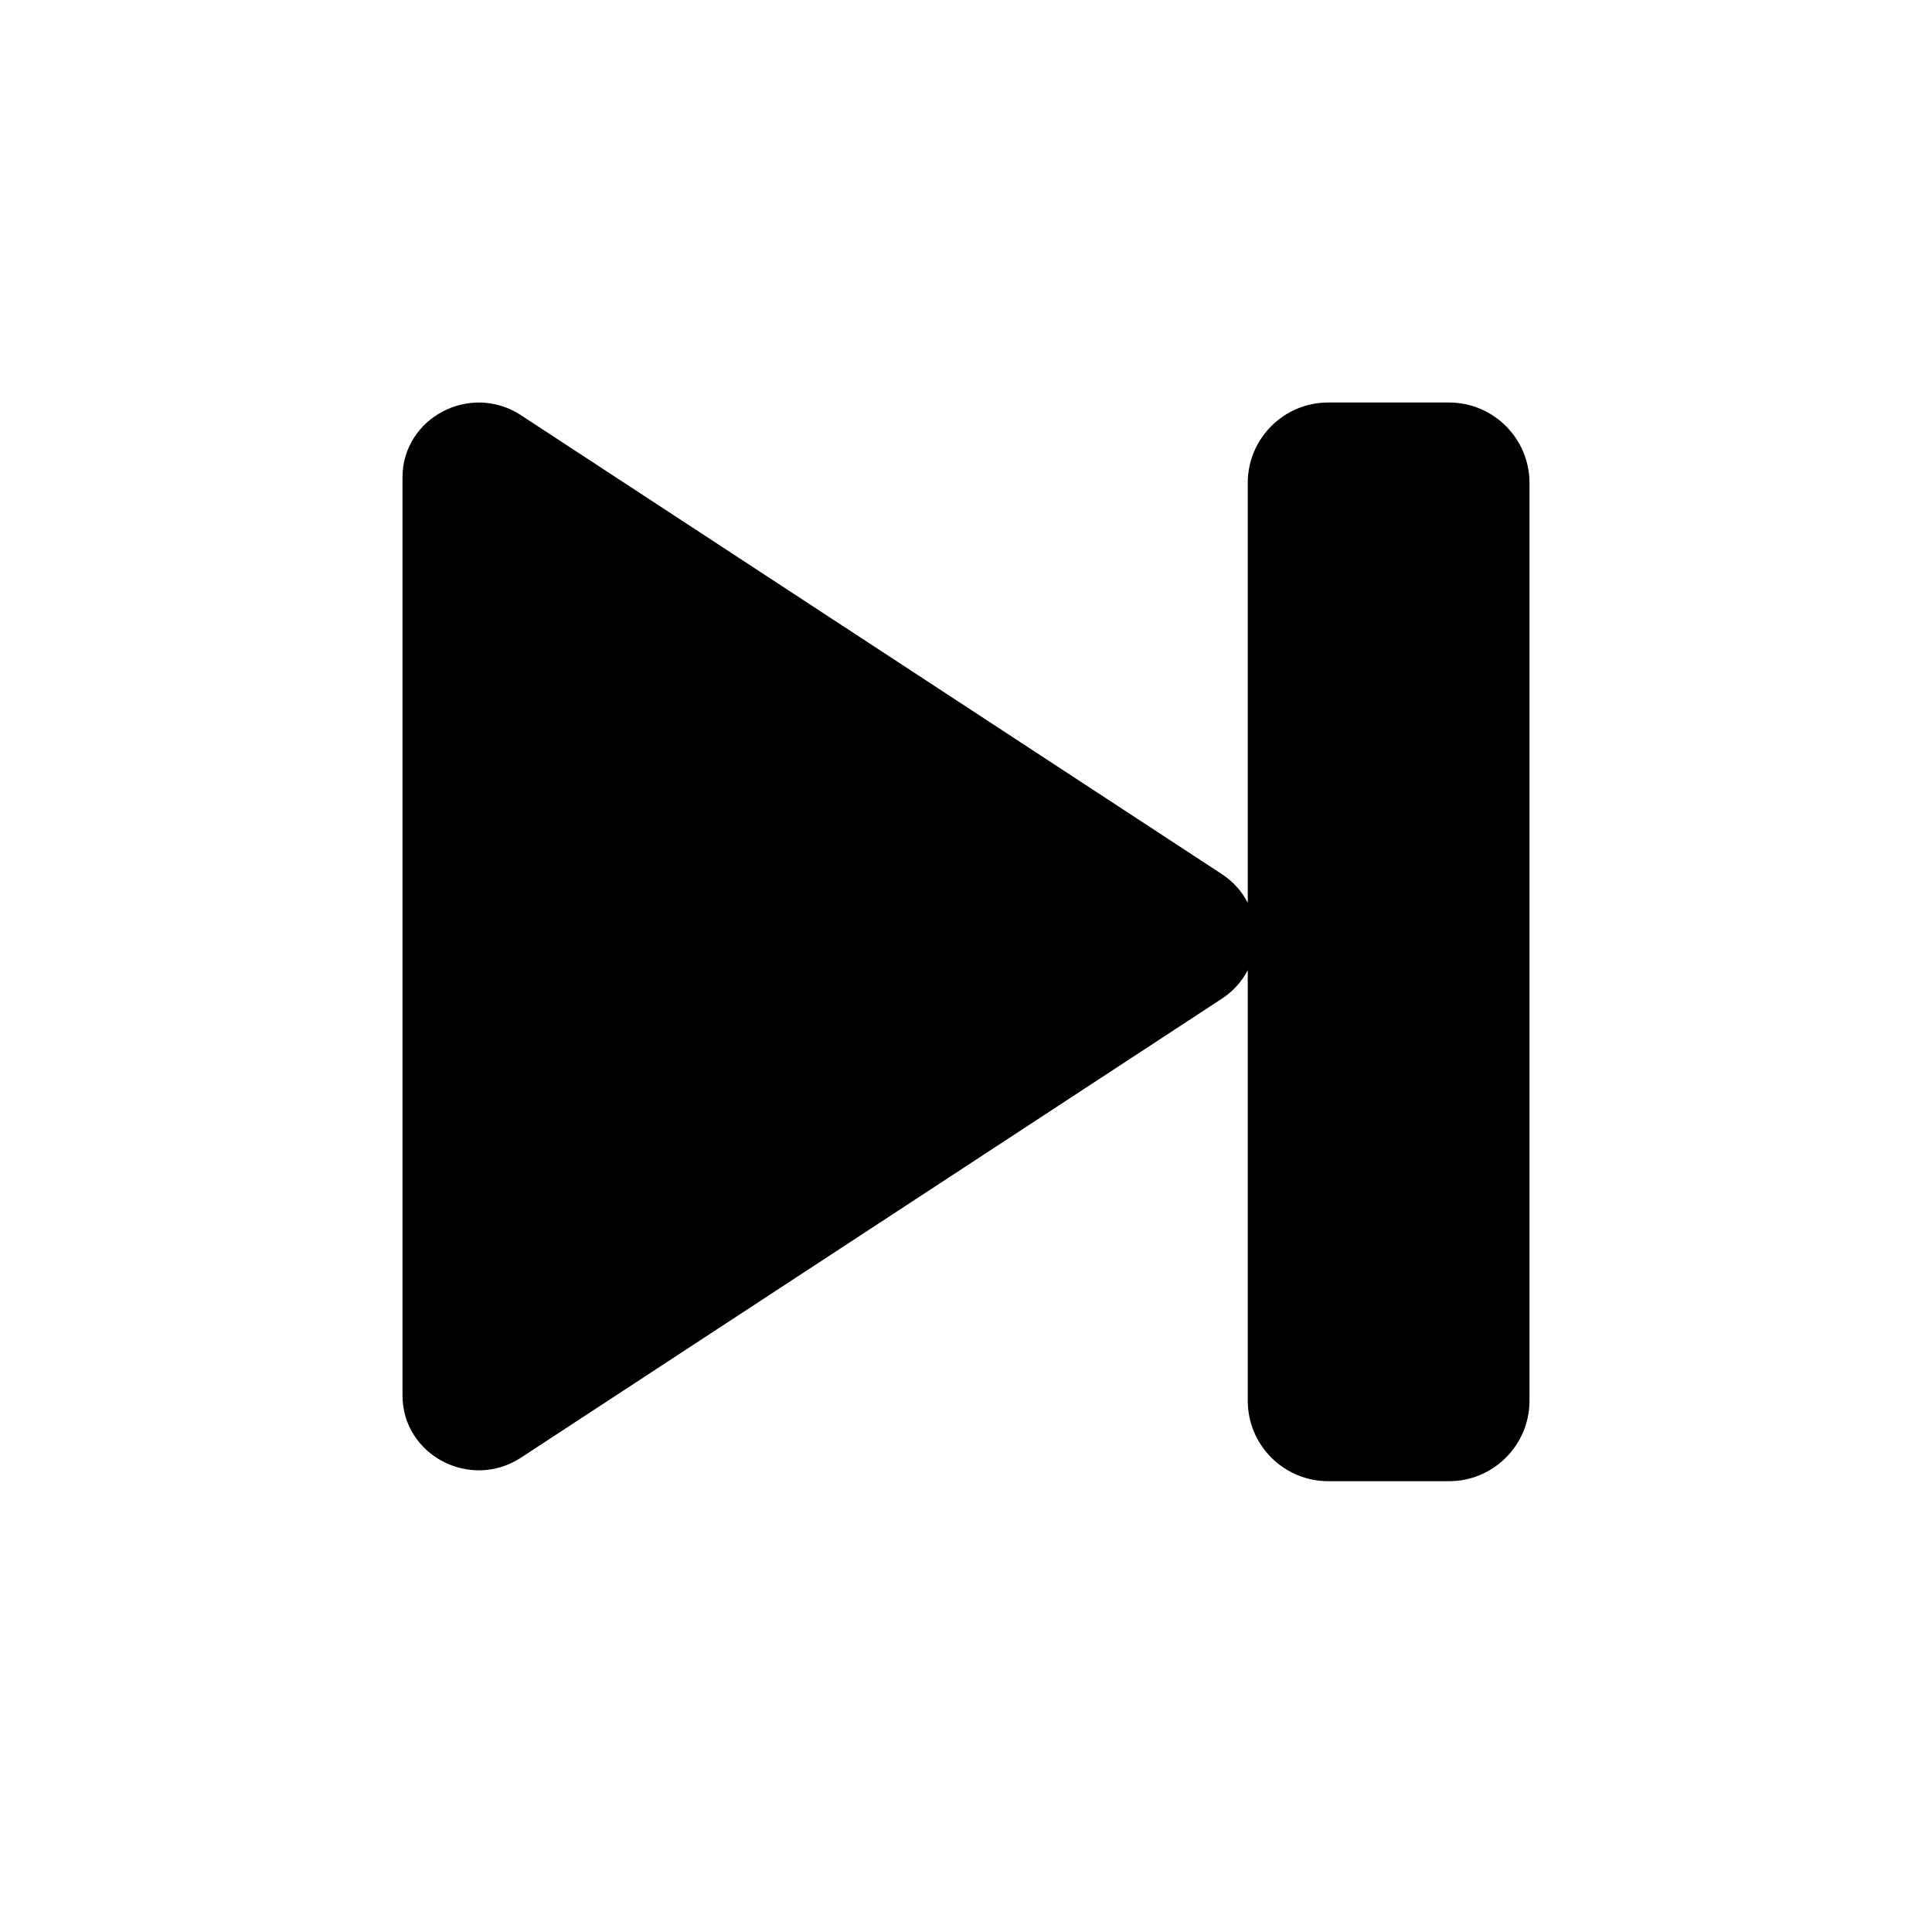 <?xml version="1.0" encoding="utf-8" ?>
<svg baseProfile="full" height="36.0" version="1.1" viewBox="0 0 36.0 36.0" width="36.0" xmlns="http://www.w3.org/2000/svg" xmlns:ev="http://www.w3.org/2001/xml-events" xmlns:xlink="http://www.w3.org/1999/xlink"><defs /><path d="M24.75,7.5C23.922,7.5 23.25,8.172 23.25,9V16.822C23.145,16.615 22.984,16.43 22.768,16.288L9.708,7.737C8.764,7.119 7.5,7.783 7.5,8.897V26.001C7.5,27.115 8.764,27.779 9.708,27.161L22.768,18.609C22.984,18.468 23.145,18.282 23.25,18.076V26.1C23.25,26.928 23.922,27.6 24.75,27.6H27C27.828,27.6 28.5,26.928 28.5,26.1V9C28.5,8.172 27.828,7.5 27,7.5H24.75Z" fill="#000000" fill-opacity="1.0" /></svg>